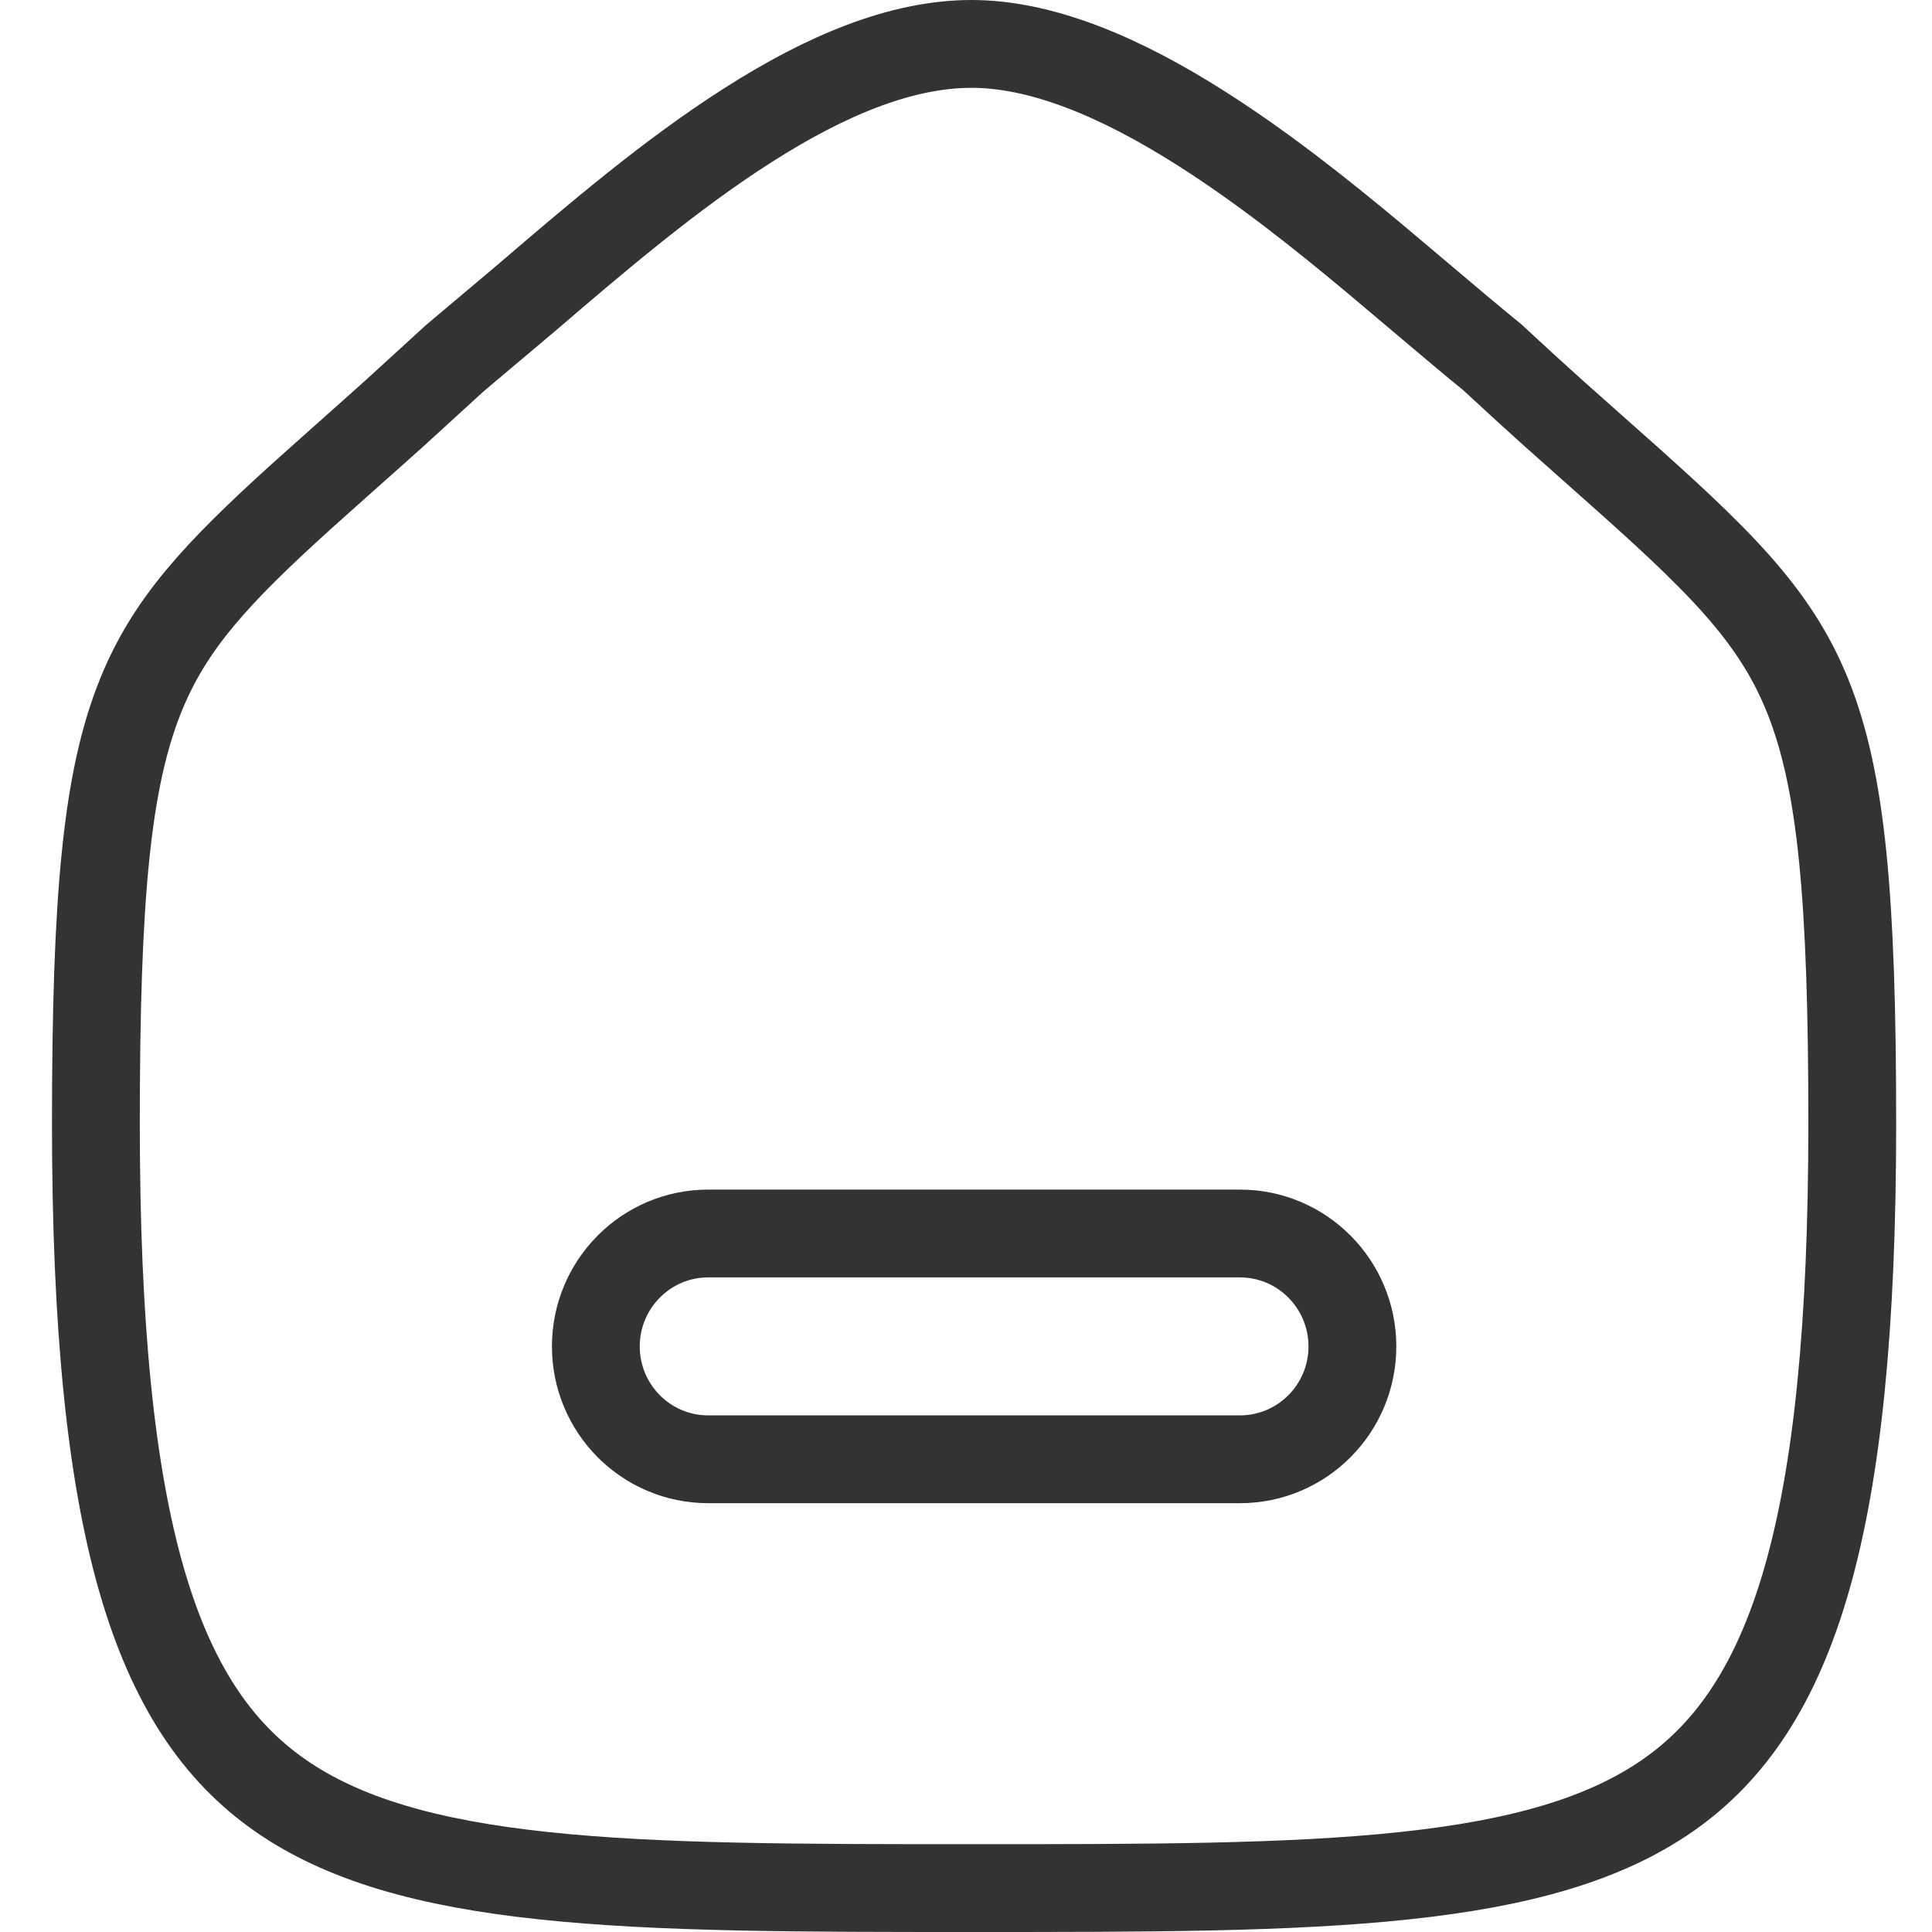 <svg width="22" height="22" viewBox="0 0 22 22" fill="none" xmlns="http://www.w3.org/2000/svg">
<path d="M11.062 0.5C11.867 0.5 12.764 0.879 13.685 1.466C14.371 1.902 15.035 2.428 15.646 2.938L16.239 3.438C16.503 3.661 16.759 3.878 16.993 4.068C17.246 4.303 17.478 4.515 17.694 4.709L18.307 5.254C19.561 6.365 20.207 6.988 20.584 7.924C20.97 8.883 21.092 10.216 21.092 12.795C21.092 17.413 20.41 19.452 19 20.439C18.28 20.943 17.313 21.219 15.993 21.359C14.673 21.5 13.065 21.5 11.092 21.5C9.119 21.5 7.511 21.5 6.19 21.359C4.871 21.219 3.902 20.943 3.183 20.439C1.773 19.452 1.092 17.413 1.092 12.795C1.092 10.217 1.214 8.883 1.6 7.925C1.929 7.106 2.465 6.528 3.434 5.651L3.876 5.256C4.065 5.088 4.268 4.908 4.485 4.713L5.18 4.078L5.999 3.388C6.786 2.713 7.638 1.985 8.521 1.423C9.408 0.857 10.266 0.5 11.062 0.5ZM8.065 14.046C7.355 14.046 6.785 14.625 6.785 15.332C6.785 16.039 7.355 16.617 8.065 16.617H14.119C14.829 16.617 15.4 16.039 15.4 15.332C15.4 14.625 14.829 14.046 14.119 14.046H8.065Z" stroke="#333333"/>
</svg>
